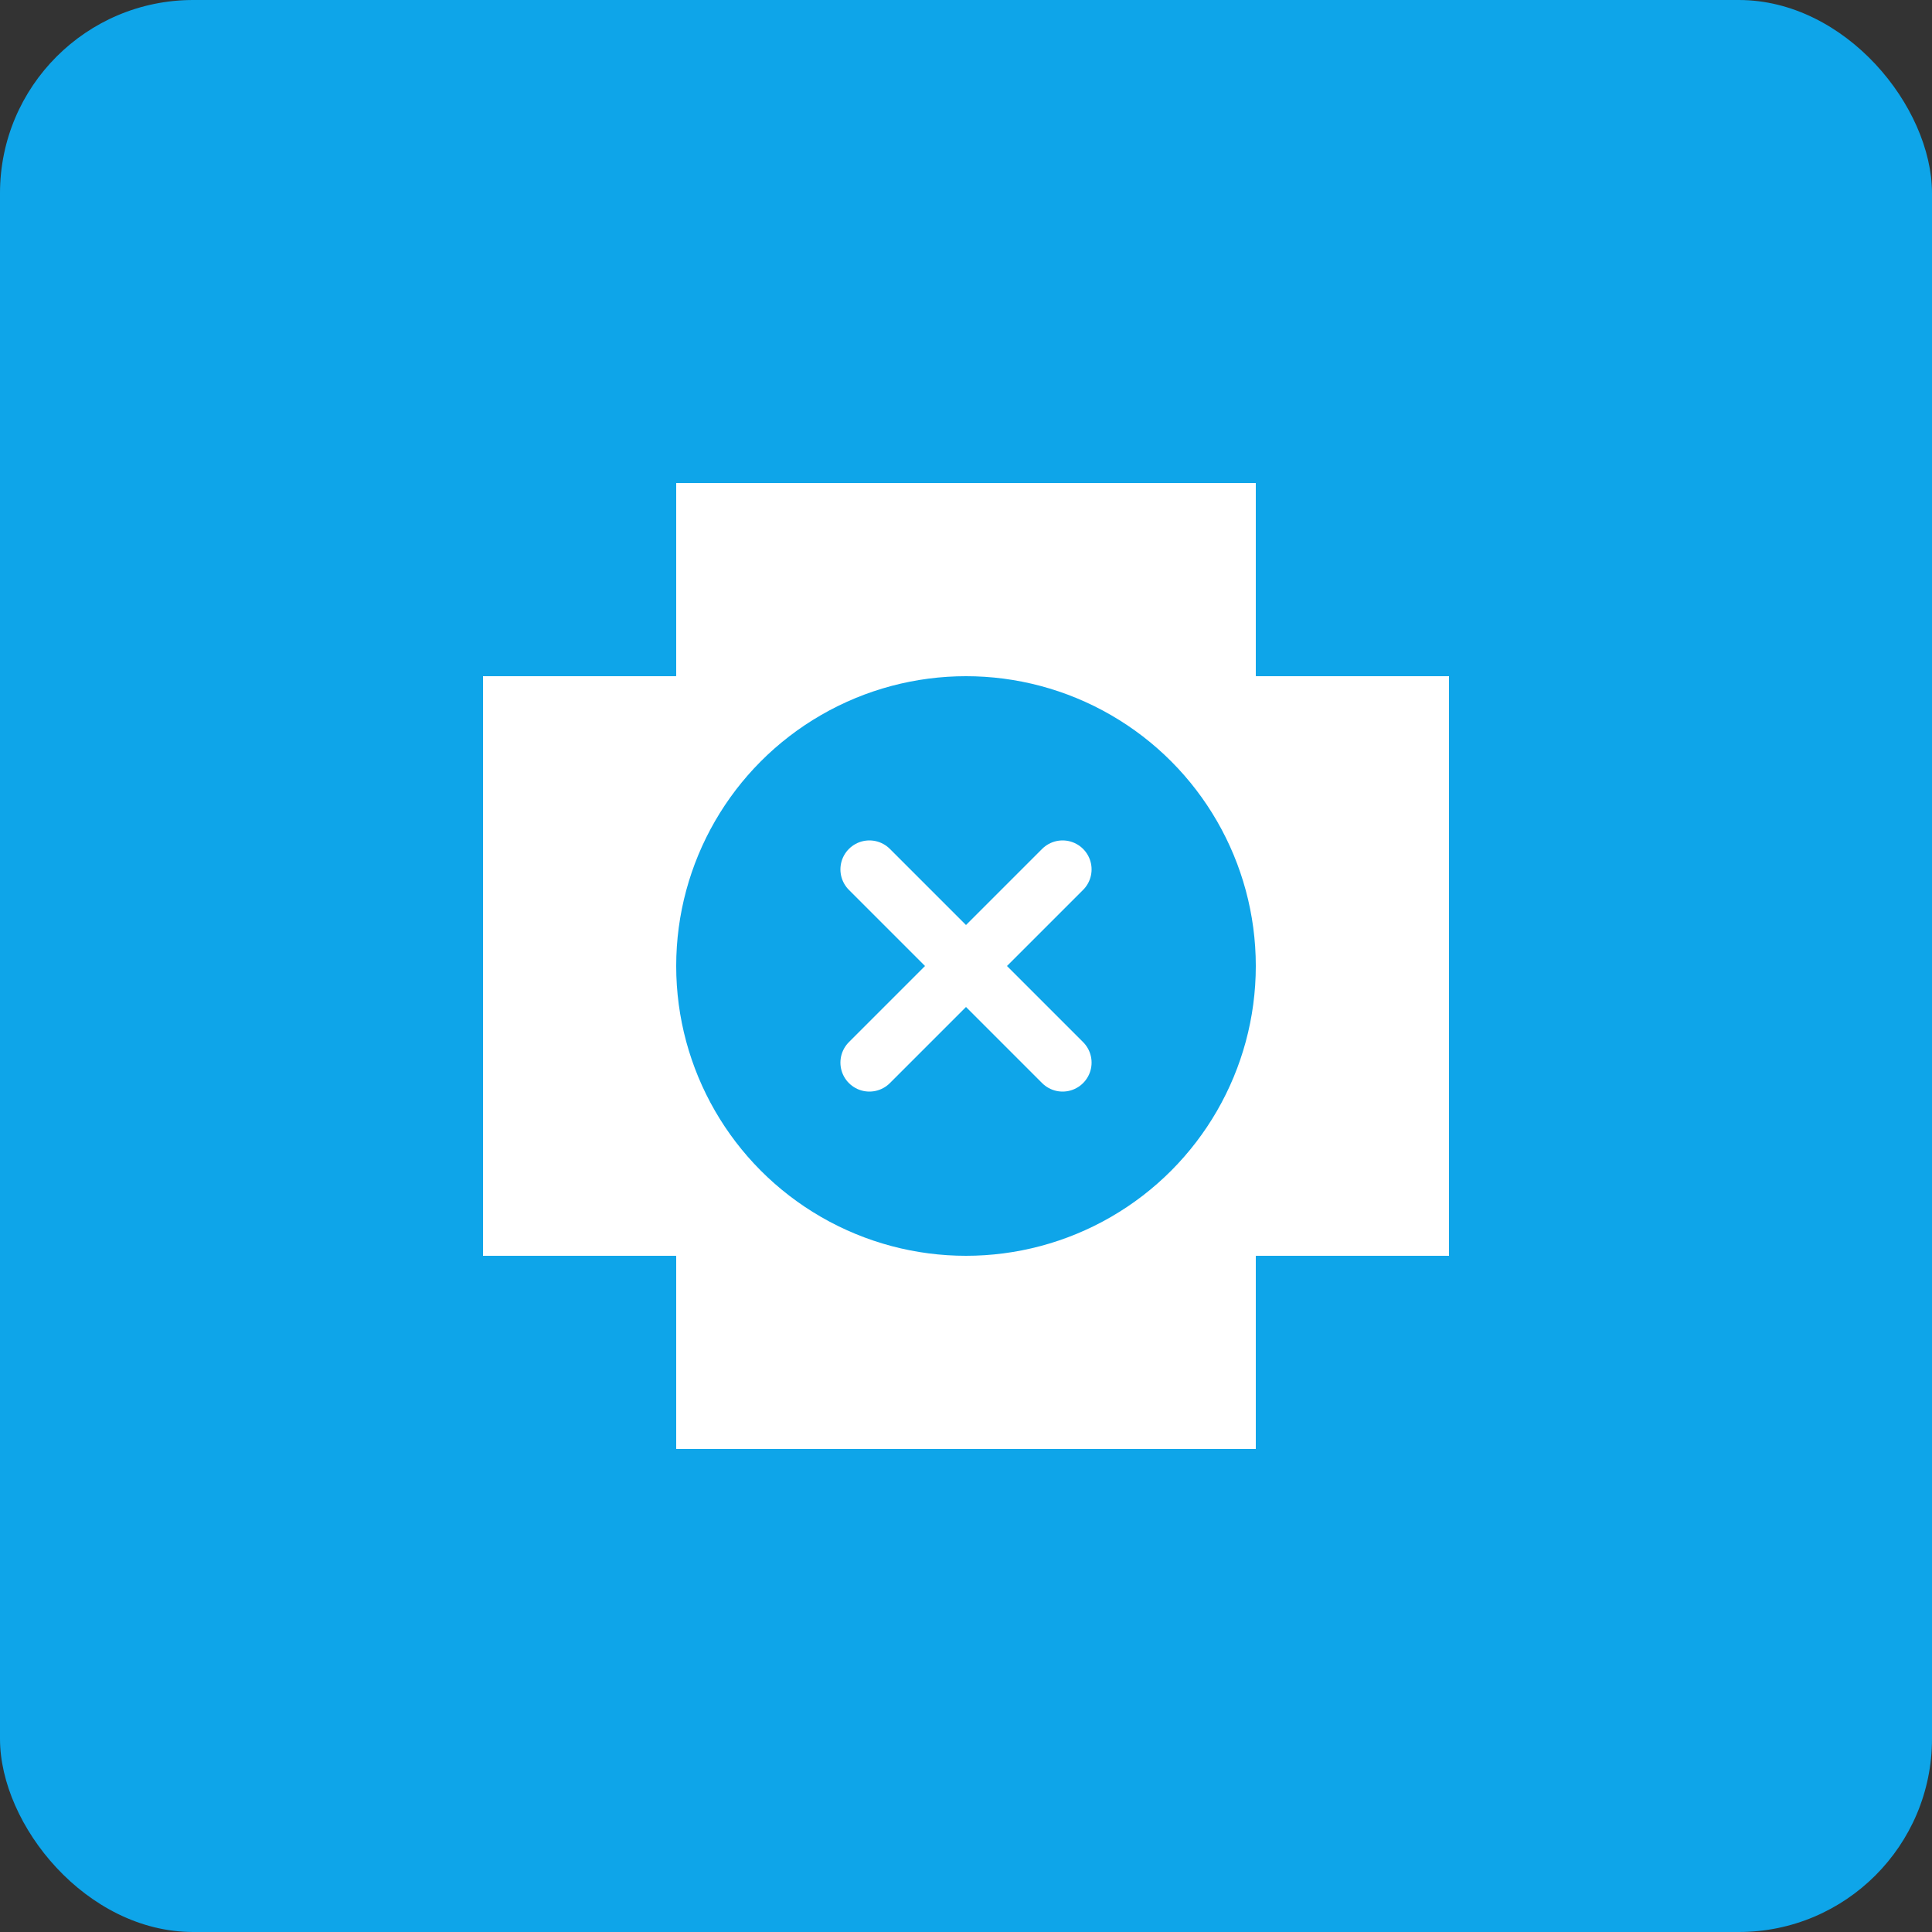<svg width="200" height="200" viewBox="0 0 200 200" fill="none" xmlns="http://www.w3.org/2000/svg">
  <rect x="0" y="0" width="200" height="200" fill="#333333" stroke="none"/>
  <rect width="200" height="200" rx="20" fill="#0EA5E9"/>
  <path d="M50 70H150V130H50V70Z" fill="white"/>
  <path d="M70 50V150H130V50H70Z" fill="white"/>
  <circle cx="100" cy="100" r="30" fill="#0EA5E9"/>
  <path d="M90 90L110 110M110 90L90 110" stroke="white" stroke-width="6" stroke-linecap="round"/>
</svg>